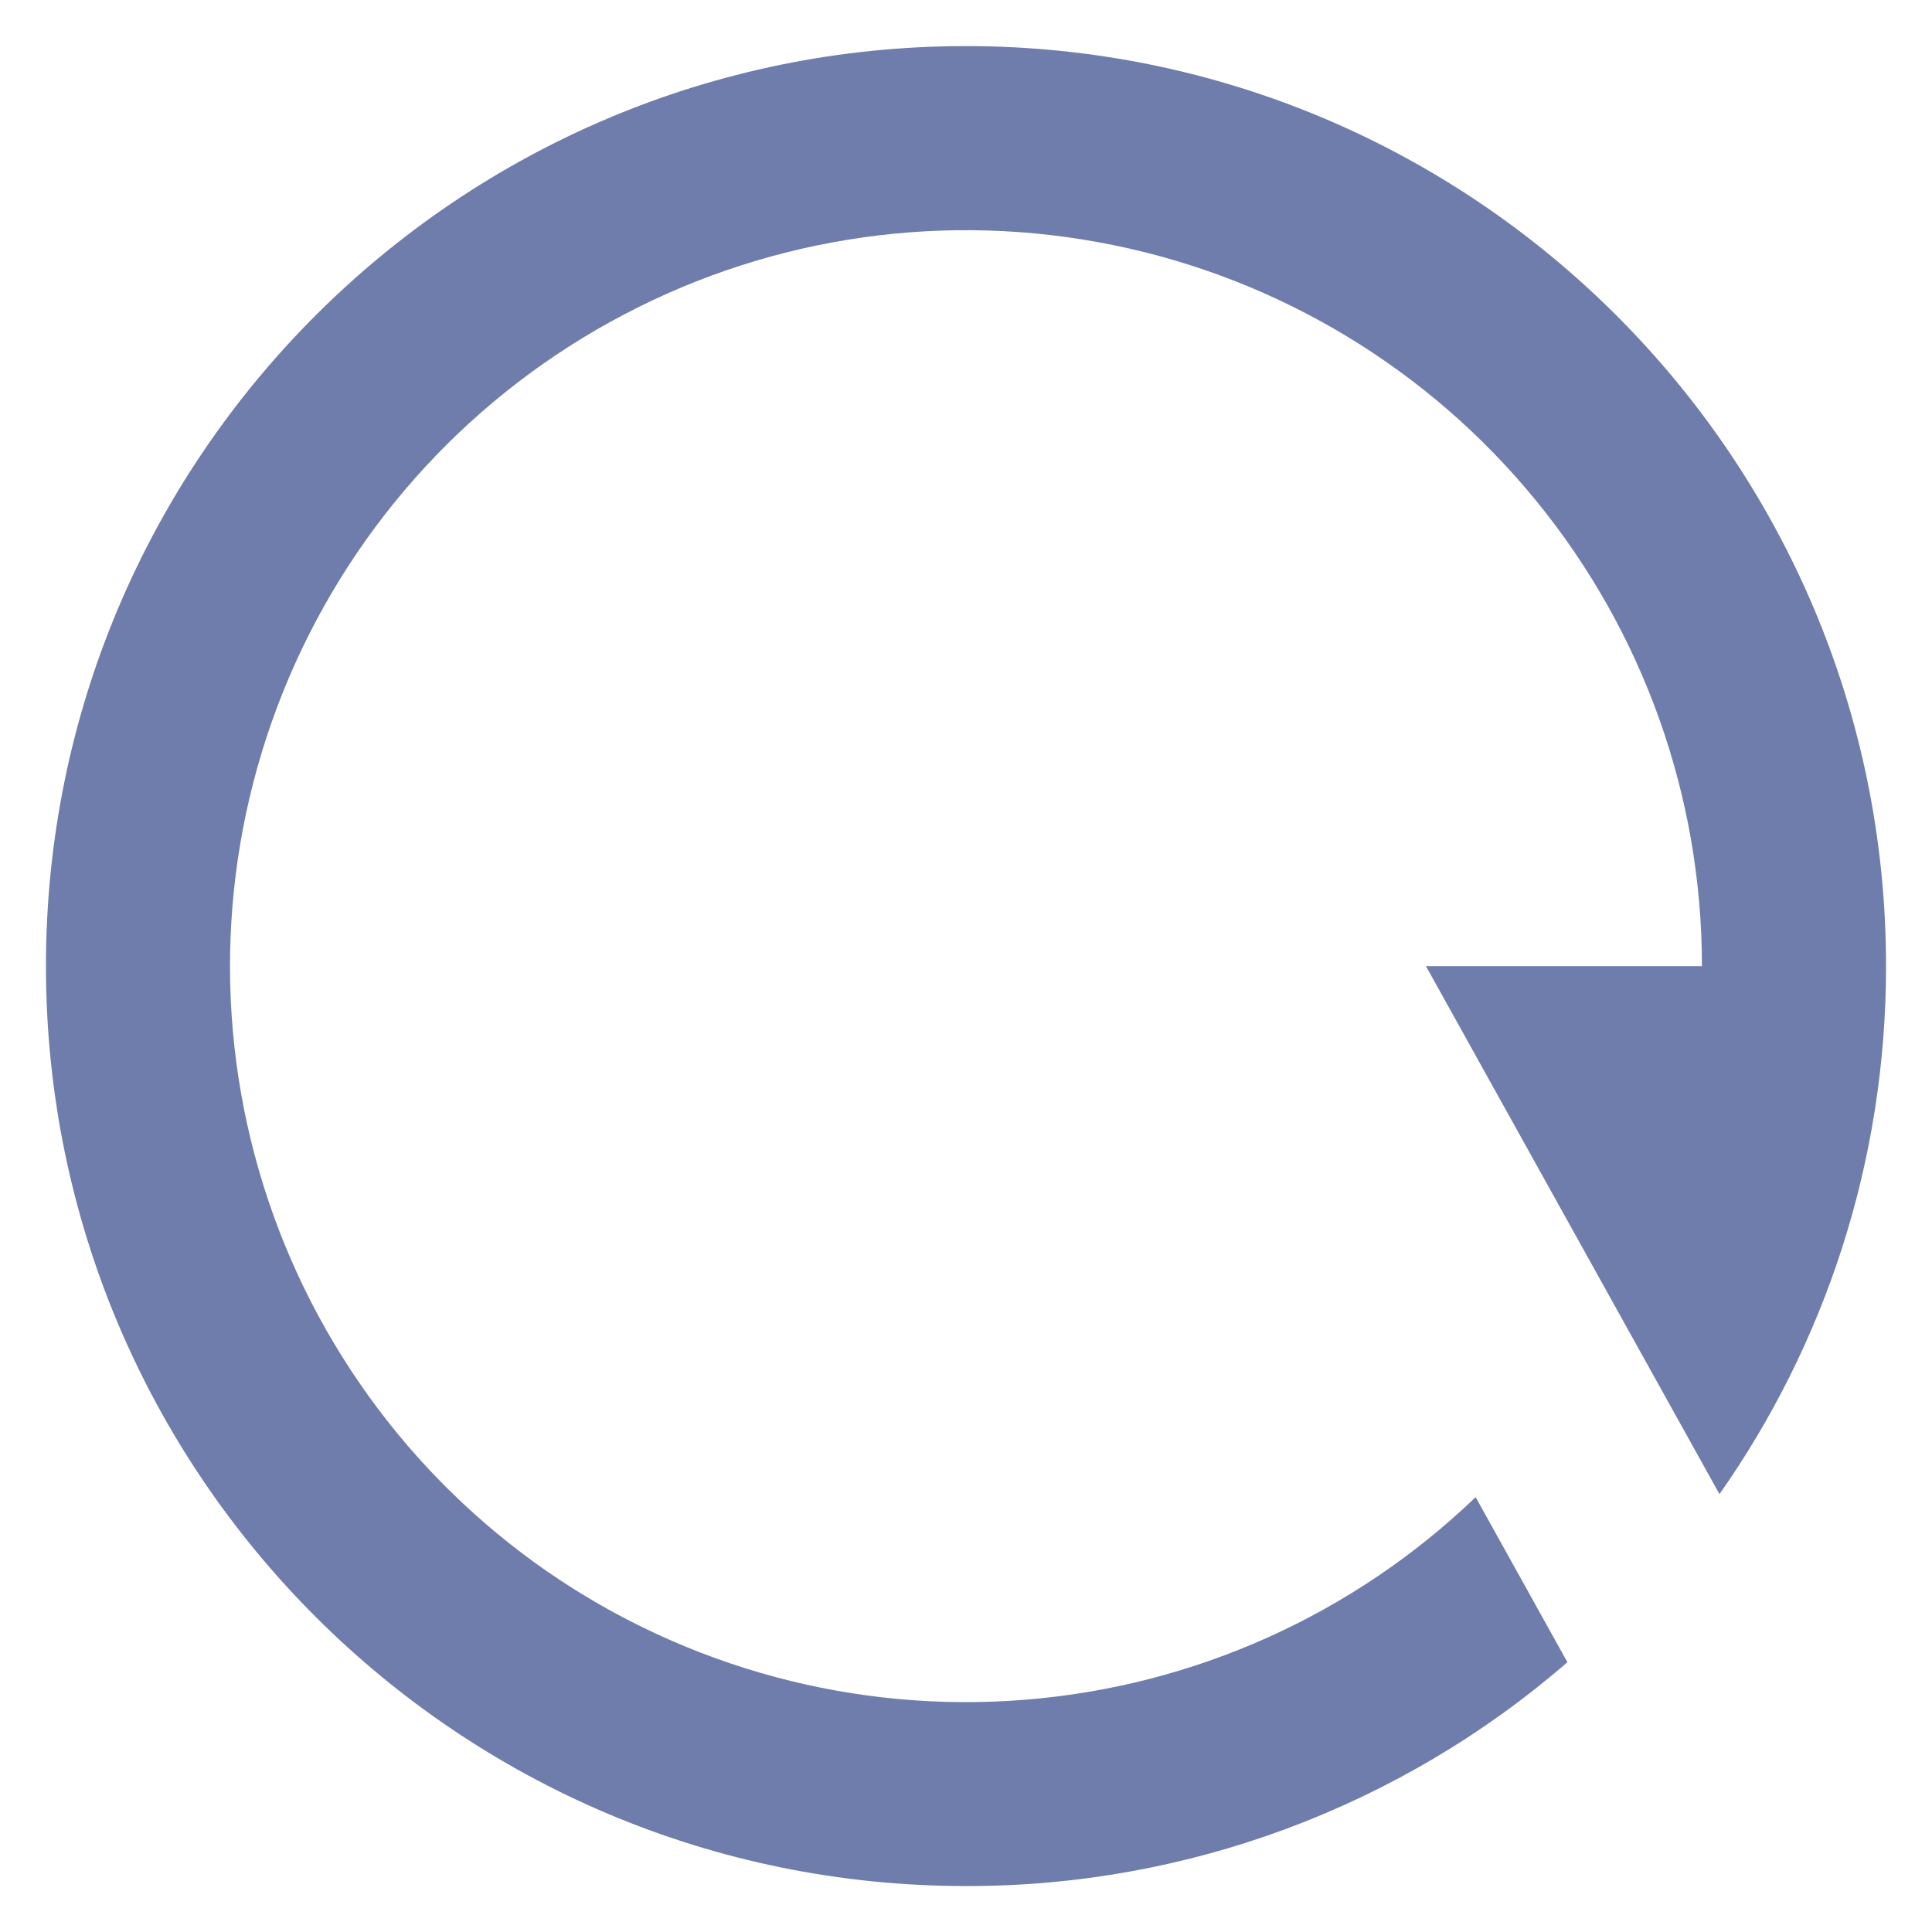 <svg width="14" height="14" viewBox="0 0 14 14" fill="none" xmlns="http://www.w3.org/2000/svg">
<path d="M11.358 12.045C10.148 13.094 8.601 13.67 7 13.667C3.318 13.667 0.333 10.683 0.333 7.001C0.333 3.319 3.318 0.334 7 0.334C10.682 0.334 13.667 3.319 13.667 7.001C13.667 8.425 13.22 9.745 12.46 10.827L10.333 7.001H12.333C12.333 5.771 11.909 4.58 11.131 3.628C10.354 2.676 9.271 2.021 8.067 1.776C6.863 1.53 5.61 1.707 4.522 2.279C3.433 2.85 2.576 3.779 2.094 4.91C1.612 6.041 1.535 7.303 1.877 8.484C2.219 9.665 2.958 10.691 3.969 11.39C4.981 12.088 6.203 12.416 7.428 12.317C8.653 12.219 9.807 11.7 10.693 10.849L11.358 12.045Z" fill="#6E7DAB"/>
</svg>
